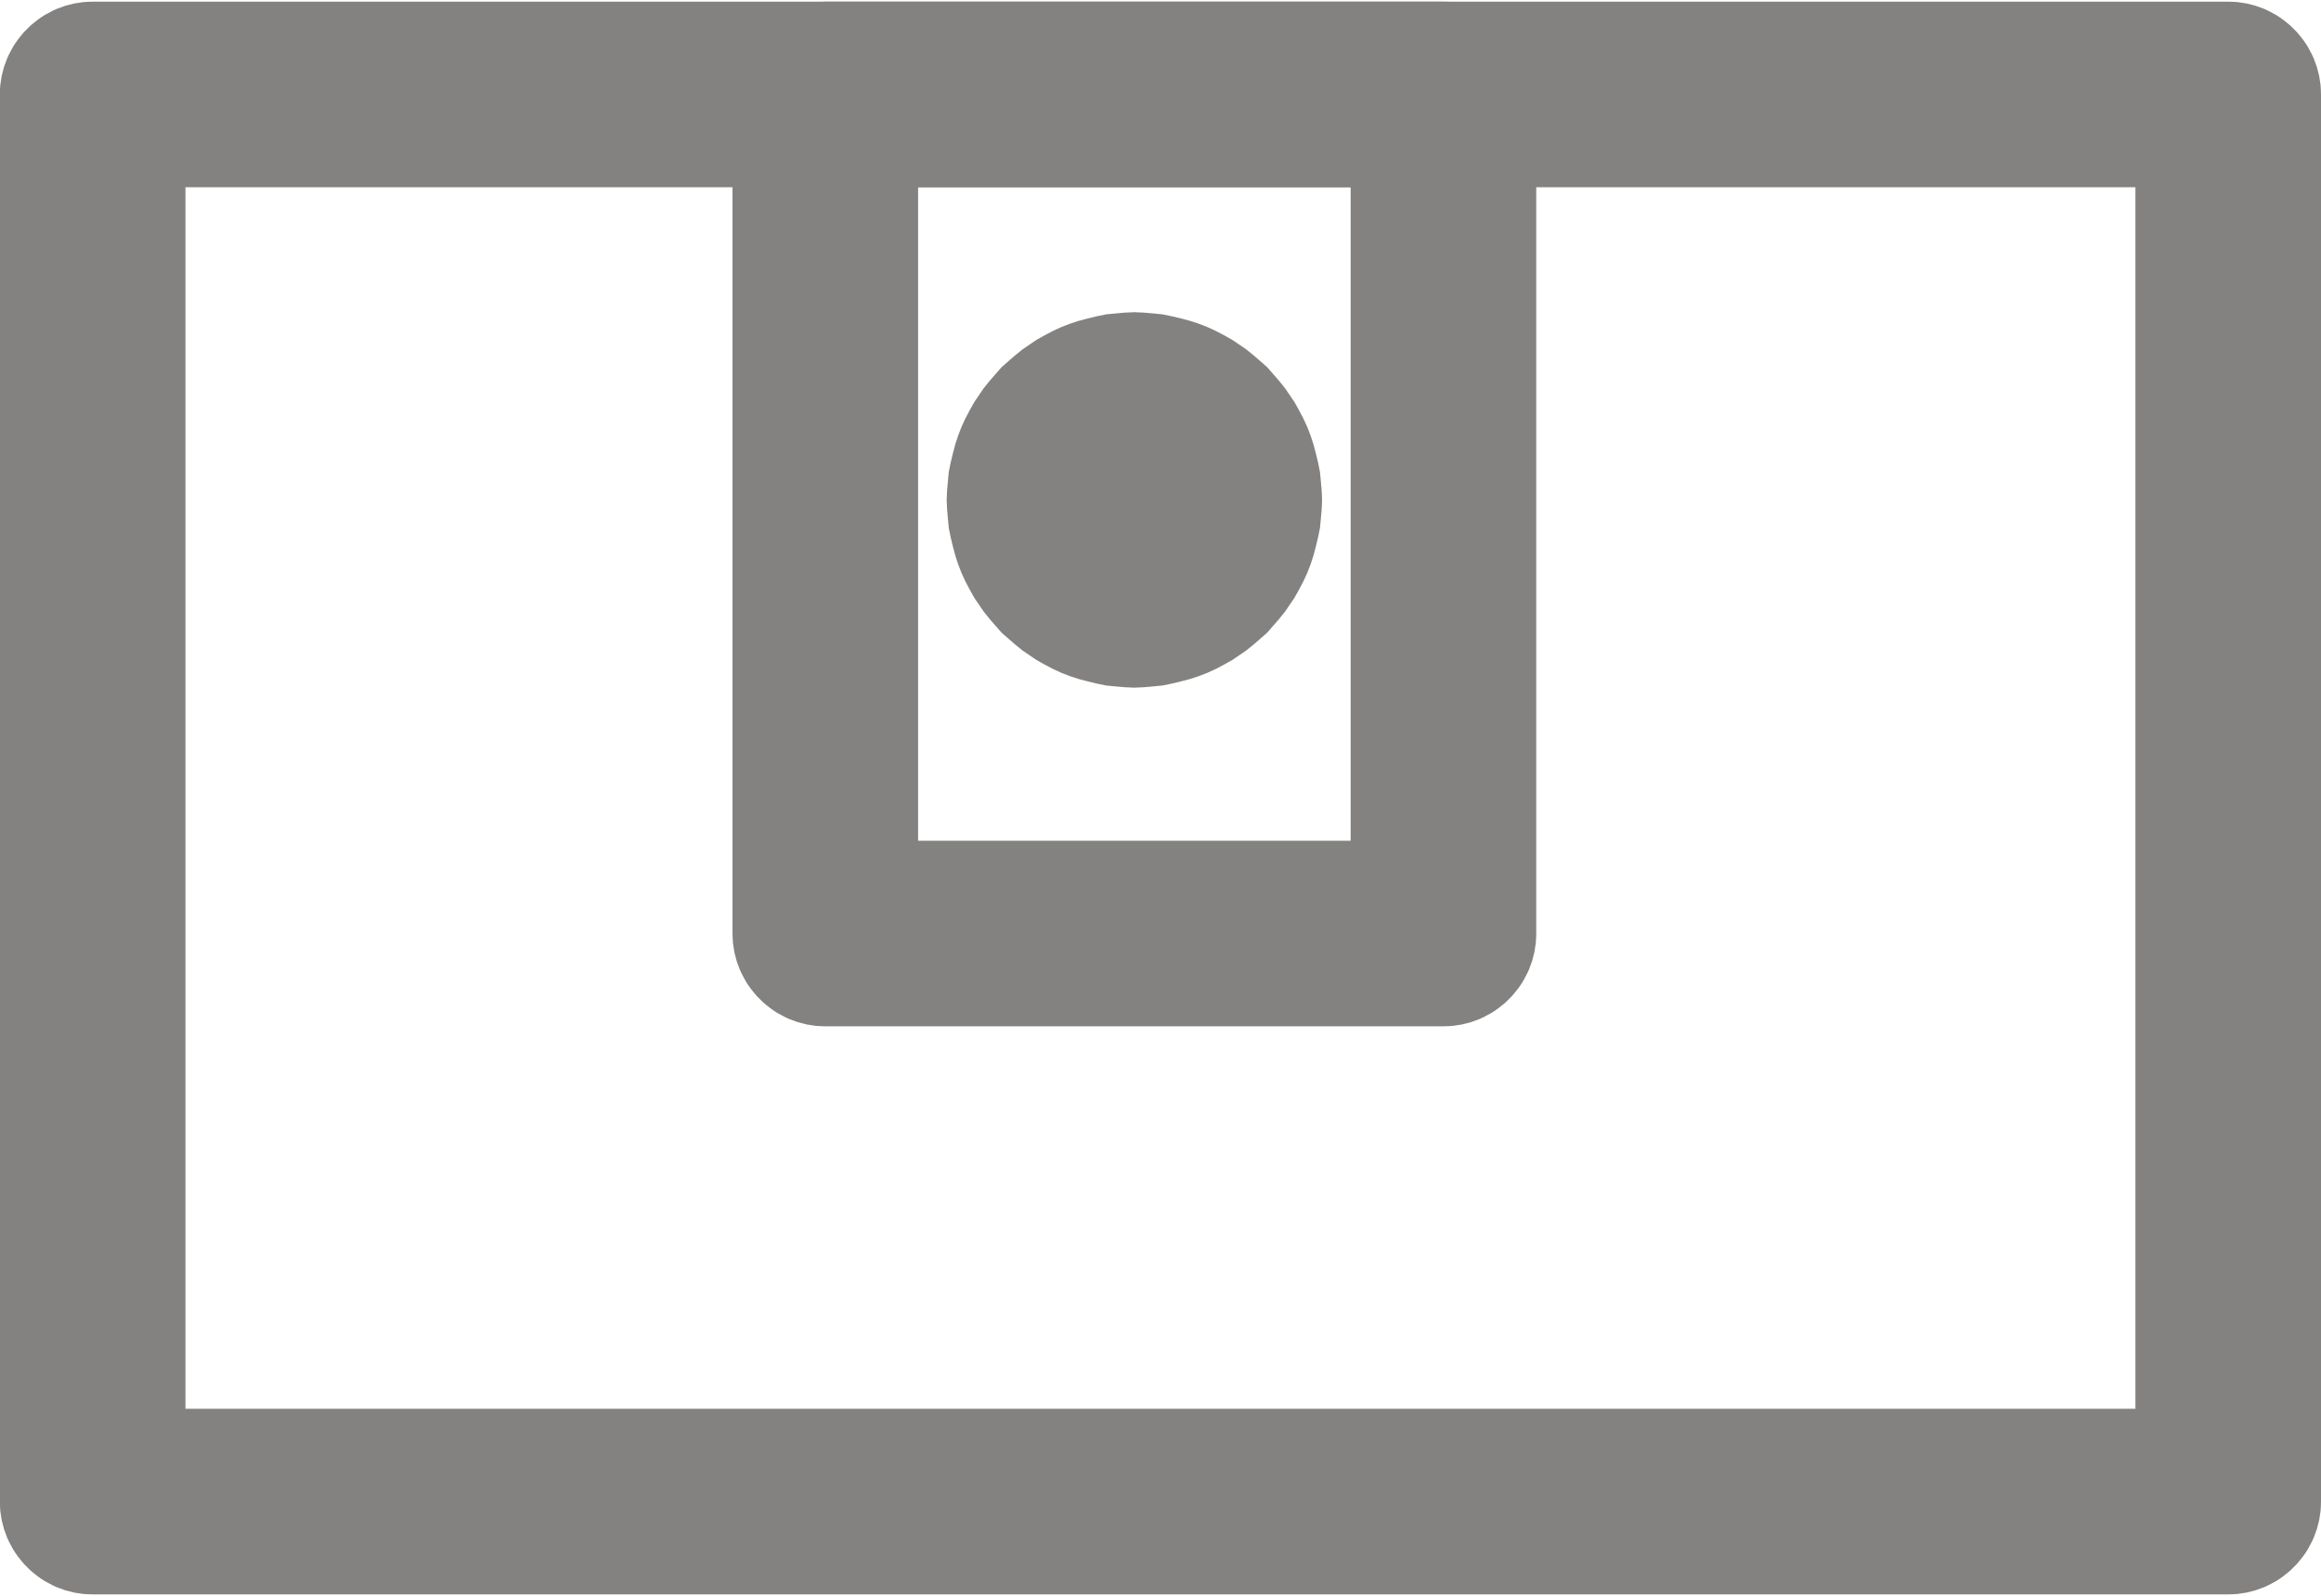 <?xml version="1.0" encoding="UTF-8"?>
<!DOCTYPE svg PUBLIC "-//W3C//DTD SVG 1.1//EN" "http://www.w3.org/Graphics/SVG/1.1/DTD/svg11.dtd">
<!-- Creator: CorelDRAW -->
<svg xmlns="http://www.w3.org/2000/svg" xml:space="preserve" width="0.064in" height="0.044in" style="shape-rendering:geometricPrecision; text-rendering:geometricPrecision; image-rendering:optimizeQuality; fill-rule:evenodd; clip-rule:evenodd"
viewBox="0 0 5.89674e-005 4.04625e-005"
 xmlns:xlink="http://www.w3.org/1999/xlink">
 <defs>
  <style type="text/css">
   <![CDATA[
    .fil1 {fill:#838281}
    .fil0 {fill:#838281;fill-rule:nonzero}
   ]]>
  </style>
 </defs>
 <g id="Layer_x0020_1">
  <g id="_154330192">
   <g>
    <path id="_154330768" class="fil0" d="M5.89674e-005 2.36116e-006l-2.35753e-006 2.35753e-006 -5.42559e-005 0 0 -4.71507e-006 5.42559e-005 0 2.35753e-006 2.35753e-006zm-2.35753e-006 2.35753e-006l0 -4.71507e-006 1.1969e-007 3.62698e-009 1.1969e-007 7.25395e-009 1.1969e-007 1.81349e-008 1.16063e-007 1.81349e-008 1.12436e-007 2.90158e-008 1.12436e-007 2.90158e-008 1.08809e-007 3.98967e-008 1.08809e-007 3.98967e-008 1.01555e-007 4.71507e-008 1.01555e-007 5.44046e-008 1.01555e-007 5.44046e-008 9.43014e-008 6.16586e-008 9.06744e-008 6.52856e-008 9.06744e-008 7.25395e-008 8.70474e-008 7.25395e-008 7.97935e-008 7.97935e-008 7.97935e-008 7.97935e-008 7.25395e-008 8.70474e-008 7.25395e-008 9.06744e-008 6.52856e-008 9.06744e-008 6.16586e-008 9.43014e-008 5.44046e-008 1.01555e-007 5.44046e-008 1.01555e-007 4.71507e-008 1.01555e-007 3.98967e-008 1.08809e-007 3.98967e-008 1.08809e-007 2.90158e-008 1.12436e-007 2.90158e-008 1.12436e-007 1.81349e-008 1.16063e-007 1.81349e-008 1.1969e-007 7.25395e-009 1.1969e-007 3.62698e-009 1.1969e-007 -3.62698e-009 1.1969e-007 -7.25395e-009 1.1969e-007 -1.81349e-008 1.1969e-007 -1.81349e-008 1.16063e-007 -2.90158e-008 1.12436e-007 -2.90158e-008 1.12436e-007 -3.98967e-008 1.08809e-007 -3.98967e-008 1.08809e-007 -4.71507e-008 1.01555e-007 -5.44046e-008 1.01555e-007 -5.44046e-008 1.01555e-007 -6.16586e-008 9.43014e-008 -6.52856e-008 9.06744e-008 -7.25395e-008 9.06744e-008 -7.25395e-008 8.70474e-008 -7.97935e-008 7.97935e-008 -7.97935e-008 7.97935e-008 -8.70474e-008 7.25395e-008 -9.06744e-008 7.25395e-008 -9.06744e-008 6.52856e-008 -9.43014e-008 6.16586e-008 -1.01555e-007 5.44046e-008 -1.01555e-007 5.44046e-008 -1.01555e-007 4.71507e-008 -1.08809e-007 3.98967e-008 -1.08809e-007 3.98967e-008 -1.12436e-007 2.90158e-008 -1.12436e-007 2.90158e-008 -1.16063e-007 1.81349e-008 -1.1969e-007 1.81349e-008 -1.1969e-007 7.25395e-009 -1.1969e-007 3.62698e-009zm0 3.57475e-005l-2.35753e-006 -2.35753e-006 0 -3.57475e-005 4.71507e-006 0 0 3.57475e-005 -2.35753e-006 2.35753e-006zm-2.35753e-006 -2.35753e-006l4.71507e-006 0 -3.62698e-009 1.1969e-007 -7.25395e-009 1.1969e-007 -1.81349e-008 1.1969e-007 -1.81349e-008 1.16063e-007 -2.90158e-008 1.12436e-007 -2.90158e-008 1.12436e-007 -3.98967e-008 1.08809e-007 -3.98967e-008 1.08809e-007 -4.71507e-008 1.01555e-007 -5.44046e-008 1.01555e-007 -5.44046e-008 1.01555e-007 -6.16586e-008 9.43014e-008 -6.52856e-008 9.06744e-008 -7.25395e-008 9.06744e-008 -7.25395e-008 8.70474e-008 -7.97935e-008 7.97935e-008 -7.97935e-008 7.97935e-008 -8.70474e-008 7.25395e-008 -9.06744e-008 7.25395e-008 -9.06744e-008 6.52856e-008 -9.43014e-008 6.16586e-008 -1.01555e-007 5.44046e-008 -1.01555e-007 5.44046e-008 -1.01555e-007 4.71507e-008 -1.08809e-007 3.98967e-008 -1.08809e-007 3.98967e-008 -1.12436e-007 2.90158e-008 -1.12436e-007 2.90158e-008 -1.16063e-007 1.81349e-008 -1.1969e-007 1.81349e-008 -1.1969e-007 7.25395e-009 -1.1969e-007 3.62698e-009 -1.1969e-007 -3.62698e-009 -1.1969e-007 -7.25395e-009 -1.1969e-007 -1.81349e-008 -1.16063e-007 -1.81349e-008 -1.12436e-007 -2.90158e-008 -1.12436e-007 -2.90158e-008 -1.08809e-007 -3.98967e-008 -1.08809e-007 -3.98967e-008 -1.01555e-007 -4.71507e-008 -1.01555e-007 -5.44046e-008 -1.01555e-007 -5.44046e-008 -9.43014e-008 -6.16586e-008 -9.06744e-008 -6.52856e-008 -9.06744e-008 -7.25395e-008 -8.70474e-008 -7.25395e-008 -7.97935e-008 -7.97935e-008 -7.97935e-008 -7.97935e-008 -7.25395e-008 -8.70474e-008 -7.25395e-008 -9.06744e-008 -6.52856e-008 -9.06744e-008 -6.16586e-008 -9.43014e-008 -5.44046e-008 -1.01555e-007 -5.44046e-008 -1.01555e-007 -4.71507e-008 -1.01555e-007 -3.98967e-008 -1.08809e-007 -3.98967e-008 -1.08809e-007 -2.90158e-008 -1.12436e-007 -2.90158e-008 -1.12436e-007 -1.81349e-008 -1.16063e-007 -1.81349e-008 -1.1969e-007 -7.25395e-009 -1.1969e-007 -3.62698e-009 -1.1969e-007zm-5.42559e-005 0l2.35753e-006 -2.35753e-006 5.42559e-005 0 0 4.71507e-006 -5.42559e-005 0 -2.35753e-006 -2.35753e-006zm2.35753e-006 -2.35753e-006l0 4.71507e-006 -1.1969e-007 -3.62698e-009 -1.1969e-007 -7.25395e-009 -1.1969e-007 -1.81349e-008 -1.16063e-007 -1.81349e-008 -1.12436e-007 -2.90158e-008 -1.12436e-007 -2.90158e-008 -1.08809e-007 -3.98967e-008 -1.08809e-007 -3.98967e-008 -1.01555e-007 -4.71507e-008 -1.01555e-007 -5.44046e-008 -1.01555e-007 -5.44046e-008 -9.43014e-008 -6.16586e-008 -9.06744e-008 -6.52856e-008 -9.06744e-008 -7.25395e-008 -8.70474e-008 -7.25395e-008 -7.97935e-008 -7.97935e-008 -7.97935e-008 -7.97935e-008 -7.25395e-008 -8.70474e-008 -7.25395e-008 -9.06744e-008 -6.52856e-008 -9.06744e-008 -6.16586e-008 -9.43014e-008 -5.44046e-008 -1.01555e-007 -5.44046e-008 -1.01555e-007 -4.71507e-008 -1.01555e-007 -3.98967e-008 -1.08809e-007 -3.98967e-008 -1.08809e-007 -2.90158e-008 -1.12436e-007 -2.90158e-008 -1.12436e-007 -1.81349e-008 -1.16063e-007 -1.81349e-008 -1.1969e-007 -7.25395e-009 -1.1969e-007 -3.62698e-009 -1.1969e-007 3.62698e-009 -1.1969e-007 7.25395e-009 -1.1969e-007 1.81349e-008 -1.1969e-007 1.81349e-008 -1.16063e-007 2.90158e-008 -1.12436e-007 2.90158e-008 -1.12436e-007 3.98967e-008 -1.08809e-007 3.98967e-008 -1.08809e-007 4.71507e-008 -1.01555e-007 5.44046e-008 -1.01555e-007 5.44046e-008 -1.01555e-007 6.16586e-008 -9.43014e-008 6.52856e-008 -9.06744e-008 7.25395e-008 -9.06744e-008 7.25395e-008 -8.70474e-008 7.97935e-008 -7.97935e-008 7.97935e-008 -7.97935e-008 8.70474e-008 -7.25395e-008 9.06744e-008 -7.25395e-008 9.06744e-008 -6.52856e-008 9.43014e-008 -6.16586e-008 1.01555e-007 -5.44046e-008 1.01555e-007 -5.44046e-008 1.01555e-007 -4.71507e-008 1.08809e-007 -3.98967e-008 1.08809e-007 -3.98967e-008 1.12436e-007 -2.90158e-008 1.12436e-007 -2.90158e-008 1.16063e-007 -1.81349e-008 1.1969e-007 -1.81349e-008 1.1969e-007 -7.25395e-009 1.1969e-007 -3.62698e-009zm0 -3.57475e-005l2.35753e-006 2.35753e-006 0 3.57475e-005 -4.71507e-006 0 0 -3.57475e-005 2.35753e-006 -2.35753e-006zm2.35753e-006 2.35753e-006l-4.71507e-006 0 3.62698e-009 -1.1969e-007 7.25395e-009 -1.1969e-007 1.81349e-008 -1.1969e-007 1.81349e-008 -1.16063e-007 2.90158e-008 -1.12436e-007 2.90158e-008 -1.12436e-007 3.98967e-008 -1.08809e-007 3.98967e-008 -1.08809e-007 4.71507e-008 -1.01555e-007 5.44046e-008 -1.01555e-007 5.44046e-008 -1.01555e-007 6.16586e-008 -9.43014e-008 6.52856e-008 -9.06744e-008 7.25395e-008 -9.06744e-008 7.25395e-008 -8.70474e-008 7.97935e-008 -7.97935e-008 7.97935e-008 -7.97935e-008 8.70474e-008 -7.25395e-008 9.06744e-008 -7.25395e-008 9.06744e-008 -6.52856e-008 9.43014e-008 -6.16586e-008 1.01555e-007 -5.44046e-008 1.01555e-007 -5.44046e-008 1.01555e-007 -4.71507e-008 1.08809e-007 -3.98967e-008 1.08809e-007 -3.98967e-008 1.12436e-007 -2.90158e-008 1.12436e-007 -2.90158e-008 1.16063e-007 -1.81349e-008 1.1969e-007 -1.81349e-008 1.1969e-007 -7.25395e-009 1.1969e-007 -3.62698e-009 1.1969e-007 3.62698e-009 1.1969e-007 7.25395e-009 1.1969e-007 1.81349e-008 1.16063e-007 1.81349e-008 1.12436e-007 2.90158e-008 1.12436e-007 2.90158e-008 1.08809e-007 3.98967e-008 1.08809e-007 3.98967e-008 1.01555e-007 4.71507e-008 1.01555e-007 5.44046e-008 1.01555e-007 5.44046e-008 9.43014e-008 6.16586e-008 9.06744e-008 6.52856e-008 9.06744e-008 7.25395e-008 8.70474e-008 7.25395e-008 7.97935e-008 7.97935e-008 7.97935e-008 7.97935e-008 7.25395e-008 8.70474e-008 7.25395e-008 9.06744e-008 6.52856e-008 9.06744e-008 6.16586e-008 9.43014e-008 5.44046e-008 1.01555e-007 5.44046e-008 1.01555e-007 4.71507e-008 1.01555e-007 3.98967e-008 1.08809e-007 3.98967e-008 1.08809e-007 2.90158e-008 1.12436e-007 2.90158e-008 1.12436e-007 1.81349e-008 1.16063e-007 1.81349e-008 1.1969e-007 7.25395e-009 1.1969e-007 3.62698e-009 1.1969e-007z"/>
   </g>
   <g>
    <path class="fil0" d="M2.09675e-005 2.60344e-005l-2.35753e-006 -2.35753e-006 0 -2.13157e-005 4.71507e-006 0 0 2.13157e-005 -2.35753e-006 2.35753e-006zm-2.35753e-006 -2.35753e-006l4.71507e-006 0 -3.62698e-009 1.1969e-007 -7.25395e-009 1.1969e-007 -1.81349e-008 1.1969e-007 -1.81349e-008 1.16063e-007 -2.90158e-008 1.12436e-007 -2.90158e-008 1.12436e-007 -3.98967e-008 1.08809e-007 -3.98967e-008 1.08809e-007 -4.71507e-008 1.01555e-007 -5.44046e-008 1.01555e-007 -5.44046e-008 1.01555e-007 -6.16586e-008 9.43014e-008 -6.52856e-008 9.06744e-008 -7.25395e-008 9.06744e-008 -7.25395e-008 8.70474e-008 -7.97935e-008 7.97935e-008 -7.97935e-008 7.97935e-008 -8.70474e-008 7.25395e-008 -9.06744e-008 7.25395e-008 -9.06744e-008 6.52856e-008 -9.43014e-008 6.16586e-008 -1.01555e-007 5.44046e-008 -1.01555e-007 5.44046e-008 -1.01555e-007 4.71507e-008 -1.08809e-007 3.98967e-008 -1.08809e-007 3.98967e-008 -1.12436e-007 2.90158e-008 -1.12436e-007 2.90158e-008 -1.16063e-007 1.81349e-008 -1.1969e-007 1.81349e-008 -1.1969e-007 7.25395e-009 -1.1969e-007 3.62698e-009 -1.1969e-007 -3.62698e-009 -1.1969e-007 -7.25395e-009 -1.1969e-007 -1.81349e-008 -1.16063e-007 -1.81349e-008 -1.12436e-007 -2.90158e-008 -1.12436e-007 -2.90158e-008 -1.08809e-007 -3.98967e-008 -1.08809e-007 -3.98967e-008 -1.01555e-007 -4.71507e-008 -1.01555e-007 -5.44046e-008 -1.01555e-007 -5.44046e-008 -9.43014e-008 -6.16586e-008 -9.06744e-008 -6.52856e-008 -9.06744e-008 -7.25395e-008 -8.70474e-008 -7.25395e-008 -7.97935e-008 -7.97935e-008 -7.97935e-008 -7.97935e-008 -7.25395e-008 -8.70474e-008 -7.25395e-008 -9.06744e-008 -6.52856e-008 -9.06744e-008 -6.16586e-008 -9.43014e-008 -5.44046e-008 -1.01555e-007 -5.44046e-008 -1.01555e-007 -4.71507e-008 -1.01555e-007 -3.98967e-008 -1.08809e-007 -3.98967e-008 -1.08809e-007 -2.90158e-008 -1.12436e-007 -2.90158e-008 -1.12436e-007 -1.81349e-008 -1.16063e-007 -1.81349e-008 -1.1969e-007 -7.25395e-009 -1.1969e-007 -3.62698e-009 -1.1969e-007zm2.04199e-005 0l-2.35753e-006 2.35753e-006 -1.57048e-005 0 0 -4.71507e-006 1.57048e-005 0 2.35753e-006 2.35753e-006zm-2.35753e-006 2.35753e-006l0 -4.71507e-006 1.1969e-007 3.62698e-009 1.1969e-007 7.25395e-009 1.1969e-007 1.81349e-008 1.16063e-007 1.81349e-008 1.12436e-007 2.90158e-008 1.12436e-007 2.90158e-008 1.08809e-007 3.98967e-008 1.08809e-007 3.98967e-008 1.01555e-007 4.71507e-008 1.01555e-007 5.44046e-008 1.01555e-007 5.44046e-008 9.43014e-008 6.16586e-008 9.06744e-008 6.52856e-008 9.06744e-008 7.25395e-008 8.70474e-008 7.25395e-008 7.97935e-008 7.97935e-008 7.97935e-008 7.97935e-008 7.25395e-008 8.70474e-008 7.25395e-008 9.06744e-008 6.52856e-008 9.06744e-008 6.16586e-008 9.43014e-008 5.44046e-008 1.01555e-007 5.44046e-008 1.01555e-007 4.71507e-008 1.01555e-007 3.98967e-008 1.08809e-007 3.98967e-008 1.08809e-007 2.90158e-008 1.12436e-007 2.90158e-008 1.12436e-007 1.81349e-008 1.16063e-007 1.81349e-008 1.1969e-007 7.25395e-009 1.1969e-007 3.62698e-009 1.1969e-007 -3.62698e-009 1.1969e-007 -7.25395e-009 1.1969e-007 -1.81349e-008 1.1969e-007 -1.81349e-008 1.16063e-007 -2.90158e-008 1.12436e-007 -2.90158e-008 1.12436e-007 -3.98967e-008 1.08809e-007 -3.98967e-008 1.08809e-007 -4.71507e-008 1.01555e-007 -5.44046e-008 1.01555e-007 -5.44046e-008 1.01555e-007 -6.16586e-008 9.43014e-008 -6.52856e-008 9.06744e-008 -7.25395e-008 9.06744e-008 -7.25395e-008 8.70474e-008 -7.97935e-008 7.97935e-008 -7.97935e-008 7.97935e-008 -8.70474e-008 7.25395e-008 -9.06744e-008 7.25395e-008 -9.06744e-008 6.52856e-008 -9.43014e-008 6.16586e-008 -1.01555e-007 5.44046e-008 -1.01555e-007 5.44046e-008 -1.01555e-007 4.71507e-008 -1.08809e-007 3.98967e-008 -1.08809e-007 3.98967e-008 -1.12436e-007 2.90158e-008 -1.12436e-007 2.90158e-008 -1.16063e-007 1.81349e-008 -1.1969e-007 1.81349e-008 -1.1969e-007 7.25395e-009 -1.1969e-007 3.62698e-009zm0 -2.60308e-005l2.35753e-006 2.35753e-006 0 2.13157e-005 -4.71507e-006 0 0 -2.13157e-005 2.35753e-006 -2.35753e-006zm2.35753e-006 2.35753e-006l-4.71507e-006 0 3.62698e-009 -1.1969e-007 7.25395e-009 -1.1969e-007 1.81349e-008 -1.1969e-007 1.81349e-008 -1.16063e-007 2.90158e-008 -1.12436e-007 2.90158e-008 -1.12436e-007 3.98967e-008 -1.08809e-007 3.98967e-008 -1.08809e-007 4.71507e-008 -1.01555e-007 5.44046e-008 -1.01555e-007 5.44046e-008 -1.01555e-007 6.16586e-008 -9.43014e-008 6.52856e-008 -9.06744e-008 7.25395e-008 -9.06744e-008 7.25395e-008 -8.70474e-008 7.97935e-008 -7.97935e-008 7.97935e-008 -7.97935e-008 8.70474e-008 -7.25395e-008 9.06744e-008 -7.25395e-008 9.06744e-008 -6.52856e-008 9.43014e-008 -6.16586e-008 1.01555e-007 -5.44046e-008 1.01555e-007 -5.44046e-008 1.01555e-007 -4.71507e-008 1.08809e-007 -3.98967e-008 1.08809e-007 -3.98967e-008 1.12436e-007 -2.90158e-008 1.12436e-007 -2.90158e-008 1.16063e-007 -1.81349e-008 1.1969e-007 -1.81349e-008 1.1969e-007 -7.25395e-009 1.1969e-007 -3.62698e-009 1.1969e-007 3.62698e-009 1.1969e-007 7.25395e-009 1.1969e-007 1.81349e-008 1.16063e-007 1.81349e-008 1.12436e-007 2.90158e-008 1.12436e-007 2.90158e-008 1.08809e-007 3.98967e-008 1.08809e-007 3.98967e-008 1.01555e-007 4.71507e-008 1.01555e-007 5.44046e-008 1.01555e-007 5.44046e-008 9.43014e-008 6.16586e-008 9.06744e-008 6.52856e-008 9.06744e-008 7.25395e-008 8.70474e-008 7.25395e-008 7.97935e-008 7.97935e-008 7.97935e-008 7.97935e-008 7.25395e-008 8.70474e-008 7.25395e-008 9.06744e-008 6.52856e-008 9.06744e-008 6.16586e-008 9.43014e-008 5.44046e-008 1.01555e-007 5.44046e-008 1.01555e-007 4.71507e-008 1.01555e-007 3.98967e-008 1.08809e-007 3.98967e-008 1.08809e-007 2.90158e-008 1.12436e-007 2.90158e-008 1.12436e-007 1.81349e-008 1.16063e-007 1.81349e-008 1.1969e-007 7.25395e-009 1.1969e-007 3.62698e-009 1.1969e-007zm-2.04199e-005 0l2.35753e-006 -2.35753e-006 1.57048e-005 0 0 4.71507e-006 -1.57048e-005 0 -2.35753e-006 -2.35753e-006zm2.35753e-006 -2.35753e-006l0 4.71507e-006 -1.1969e-007 -3.62698e-009 -1.1969e-007 -7.25395e-009 -1.1969e-007 -1.81349e-008 -1.16063e-007 -1.81349e-008 -1.12436e-007 -2.90158e-008 -1.12436e-007 -2.90158e-008 -1.08809e-007 -3.98967e-008 -1.08809e-007 -3.98967e-008 -1.01555e-007 -4.71507e-008 -1.01555e-007 -5.44046e-008 -1.01555e-007 -5.44046e-008 -9.43014e-008 -6.16586e-008 -9.06744e-008 -6.52856e-008 -9.06744e-008 -7.25395e-008 -8.70474e-008 -7.25395e-008 -7.97935e-008 -7.97935e-008 -7.97935e-008 -7.97935e-008 -7.25395e-008 -8.70474e-008 -7.25395e-008 -9.06744e-008 -6.52856e-008 -9.06744e-008 -6.16586e-008 -9.43014e-008 -5.44046e-008 -1.01555e-007 -5.44046e-008 -1.01555e-007 -4.71507e-008 -1.01555e-007 -3.98967e-008 -1.08809e-007 -3.98967e-008 -1.08809e-007 -2.90158e-008 -1.12436e-007 -2.90158e-008 -1.12436e-007 -1.81349e-008 -1.16063e-007 -1.81349e-008 -1.1969e-007 -7.25395e-009 -1.1969e-007 -3.62698e-009 -1.1969e-007 3.62698e-009 -1.1969e-007 7.25395e-009 -1.1969e-007 1.81349e-008 -1.1969e-007 1.81349e-008 -1.16063e-007 2.90158e-008 -1.12436e-007 2.90158e-008 -1.12436e-007 3.98967e-008 -1.08809e-007 3.98967e-008 -1.08809e-007 4.71507e-008 -1.01555e-007 5.44046e-008 -1.01555e-007 5.44046e-008 -1.01555e-007 6.16586e-008 -9.43014e-008 6.52856e-008 -9.06744e-008 7.25395e-008 -9.06744e-008 7.25395e-008 -8.70474e-008 7.97935e-008 -7.97935e-008 7.97935e-008 -7.97935e-008 8.70474e-008 -7.25395e-008 9.06744e-008 -7.25395e-008 9.06744e-008 -6.52856e-008 9.43014e-008 -6.16586e-008 1.01555e-007 -5.44046e-008 1.01555e-007 -5.44046e-008 1.01555e-007 -4.71507e-008 1.08809e-007 -3.98967e-008 1.08809e-007 -3.98967e-008 1.12436e-007 -2.90158e-008 1.12436e-007 -2.90158e-008 1.16063e-007 -1.81349e-008 1.1969e-007 -1.81349e-008 1.1969e-007 -7.25395e-009 1.1969e-007 -3.62698e-009z"/>
   </g>
   <g>
    <path class="fil1" d="M2.88199e-005 9.46641e-006c1.76271e-006,0 3.19537e-006,1.43266e-006 3.19537e-006,3.19537e-006 0,1.76271e-006 -1.43266e-006,3.19537e-006 -3.19537e-006,3.19537e-006 -1.76271e-006,0 -3.19537e-006,-1.43266e-006 -3.19537e-006,-3.19537e-006 0,-1.76271e-006 1.43266e-006,-3.19537e-006 3.19537e-006,-3.19537e-006z"/>
    <path id="1" class="fil0" d="M3.35894e-005 1.26618e-005l-3.14821e-006 0 0 0 3.62698e-009 -8.34204e-008 -7.25395e-009 -8.34204e-008 -1.45079e-008 -9.06744e-008 -7.25395e-009 -6.52856e-008 -1.81349e-008 -8.70474e-008 -2.53888e-008 -7.25395e-008 -3.26428e-008 -8.70474e-008 -2.53888e-008 -7.25395e-008 -2.90158e-008 -6.16586e-008 -2.90158e-008 -6.89125e-008 -3.98967e-008 -5.44046e-008 -5.07777e-008 -8.34204e-008 -5.07777e-008 -7.25395e-008 -3.26428e-008 -4.71507e-008 -5.80316e-008 -6.52856e-008 -5.80316e-008 -5.07777e-008 -5.07777e-008 -5.80316e-008 -6.52856e-008 -5.80316e-008 -4.71507e-008 -3.26428e-008 -7.25395e-008 -5.07777e-008 -8.34204e-008 -5.07777e-008 -5.44046e-008 -3.98967e-008 -6.89125e-008 -2.90158e-008 -6.16586e-008 -2.90158e-008 -7.25395e-008 -2.53888e-008 -8.70474e-008 -3.26428e-008 -7.25395e-008 -2.53888e-008 -8.70474e-008 -1.81349e-008 -6.52856e-008 -7.25395e-009 -9.06744e-008 -1.45079e-008 -8.34204e-008 -7.25395e-009 -8.34204e-008 3.62698e-009 0 -3.14821e-006 2.43007e-007 1.08809e-008 2.43007e-007 2.17619e-008 2.28499e-007 2.17619e-008 2.46634e-007 5.07777e-008 2.24872e-007 5.44046e-008 2.32126e-007 6.16586e-008 2.10365e-007 6.89125e-008 2.17619e-007 8.34204e-008 2.21245e-007 1.01555e-007 2.06738e-007 1.08809e-007 2.13992e-007 1.1969e-007 1.70468e-007 1.16063e-007 1.81349e-007 1.23317e-007 1.9223e-007 1.5596e-007 1.66841e-007 1.45079e-007 1.74095e-007 1.52333e-007 1.52333e-007 1.74095e-007 1.45079e-007 1.66841e-007 1.5596e-007 1.9223e-007 1.23317e-007 1.81349e-007 1.16063e-007 1.70468e-007 1.1969e-007 2.13992e-007 1.08809e-007 2.06738e-007 1.01555e-007 2.21245e-007 8.34204e-008 2.17619e-007 6.89125e-008 2.10365e-007 6.16586e-008 2.32126e-007 5.44046e-008 2.24872e-007 5.07777e-008 2.46634e-007 2.17619e-008 2.28499e-007 2.17619e-008 2.43007e-007 1.08809e-008 2.43007e-007 0 0zm-4.76947e-006 4.76947e-006l0 -3.14821e-006 0 0 8.34204e-008 3.62698e-009 8.34204e-008 -7.25395e-009 9.06744e-008 -1.45079e-008 6.52856e-008 -7.25395e-009 8.70474e-008 -1.81349e-008 7.25395e-008 -2.53888e-008 8.70474e-008 -3.26428e-008 7.25395e-008 -2.53888e-008 6.16586e-008 -2.90158e-008 6.89125e-008 -2.90158e-008 5.44046e-008 -3.98967e-008 8.34204e-008 -5.07777e-008 7.25395e-008 -5.07777e-008 4.71507e-008 -3.26428e-008 6.52856e-008 -5.80316e-008 5.07777e-008 -5.80316e-008 5.80316e-008 -5.07777e-008 5.80316e-008 -6.52856e-008 3.26428e-008 -4.71507e-008 5.07777e-008 -7.25395e-008 5.07777e-008 -8.34204e-008 3.98967e-008 -5.44046e-008 2.90158e-008 -6.89125e-008 2.90158e-008 -6.16586e-008 2.53888e-008 -7.25395e-008 3.26428e-008 -8.70474e-008 2.53888e-008 -7.25395e-008 1.81349e-008 -8.70474e-008 7.25395e-009 -6.52856e-008 1.45079e-008 -9.06744e-008 7.25395e-009 -8.34204e-008 -3.62698e-009 -8.34204e-008 3.14821e-006 0 -1.08809e-008 2.43007e-007 -2.17619e-008 2.43007e-007 -2.17619e-008 2.28499e-007 -5.07777e-008 2.46634e-007 -5.44046e-008 2.24872e-007 -6.16586e-008 2.32126e-007 -6.89125e-008 2.10365e-007 -8.34204e-008 2.17619e-007 -1.01555e-007 2.21245e-007 -1.08809e-007 2.06738e-007 -1.1969e-007 2.13992e-007 -1.16063e-007 1.70468e-007 -1.23317e-007 1.81349e-007 -1.5596e-007 1.9223e-007 -1.45079e-007 1.66841e-007 -1.52333e-007 1.74095e-007 -1.74095e-007 1.52333e-007 -1.66841e-007 1.45079e-007 -1.9223e-007 1.5596e-007 -1.81349e-007 1.23317e-007 -1.70468e-007 1.16063e-007 -2.13992e-007 1.1969e-007 -2.06738e-007 1.08809e-007 -2.21245e-007 1.01555e-007 -2.17619e-007 8.34204e-008 -2.10365e-007 6.89125e-008 -2.32126e-007 6.16586e-008 -2.24872e-007 5.44046e-008 -2.46634e-007 5.07777e-008 -2.28499e-007 2.17619e-008 -2.43007e-007 2.17619e-008 -2.43007e-007 1.08809e-008 0 0zm-4.76947e-006 -4.76947e-006l3.14821e-006 0 0 0 -3.62698e-009 8.34204e-008 7.25395e-009 8.34204e-008 1.45079e-008 9.06744e-008 7.25395e-009 6.52856e-008 1.81349e-008 8.70474e-008 2.53888e-008 7.25395e-008 3.26428e-008 8.70474e-008 2.53888e-008 7.25395e-008 2.90158e-008 6.16586e-008 2.90158e-008 6.89125e-008 3.98967e-008 5.44046e-008 5.07777e-008 8.34204e-008 5.07777e-008 7.25395e-008 3.26428e-008 4.71507e-008 5.80316e-008 6.52856e-008 5.80316e-008 5.07777e-008 5.07777e-008 5.80316e-008 6.52856e-008 5.80316e-008 4.71507e-008 3.26428e-008 7.25395e-008 5.07777e-008 8.34204e-008 5.07777e-008 5.44046e-008 3.98967e-008 6.89125e-008 2.90158e-008 6.16586e-008 2.90158e-008 7.25395e-008 2.53888e-008 8.70474e-008 3.26428e-008 7.25395e-008 2.53888e-008 8.70474e-008 1.81349e-008 6.52856e-008 7.25395e-009 9.06744e-008 1.45079e-008 8.34204e-008 7.25395e-009 8.34204e-008 -3.62698e-009 0 3.14821e-006 -2.43007e-007 -1.08809e-008 -2.43007e-007 -2.17619e-008 -2.28499e-007 -2.17619e-008 -2.46634e-007 -5.07777e-008 -2.24872e-007 -5.44046e-008 -2.32126e-007 -6.16586e-008 -2.10365e-007 -6.89125e-008 -2.17619e-007 -8.34204e-008 -2.21245e-007 -1.01555e-007 -2.06738e-007 -1.08809e-007 -2.13992e-007 -1.1969e-007 -1.70468e-007 -1.16063e-007 -1.81349e-007 -1.23317e-007 -1.9223e-007 -1.5596e-007 -1.66841e-007 -1.45079e-007 -1.74095e-007 -1.52333e-007 -1.52333e-007 -1.74095e-007 -1.45079e-007 -1.66841e-007 -1.5596e-007 -1.9223e-007 -1.23317e-007 -1.81349e-007 -1.16063e-007 -1.70468e-007 -1.1969e-007 -2.13992e-007 -1.08809e-007 -2.06738e-007 -1.01555e-007 -2.21245e-007 -8.34204e-008 -2.17619e-007 -6.89125e-008 -2.10365e-007 -6.16586e-008 -2.32126e-007 -5.44046e-008 -2.24872e-007 -5.07777e-008 -2.46634e-007 -2.17619e-008 -2.28499e-007 -2.17619e-008 -2.43007e-007 -1.08809e-008 -2.43007e-007 0 0zm4.76947e-006 -4.76947e-006l0 3.14821e-006 0 0 -8.34204e-008 -3.62698e-009 -8.34204e-008 7.25395e-009 -9.06744e-008 1.45079e-008 -6.52856e-008 7.25395e-009 -8.70474e-008 1.81349e-008 -7.25395e-008 2.53888e-008 -8.70474e-008 3.26428e-008 -7.25395e-008 2.53888e-008 -6.16586e-008 2.90158e-008 -6.89125e-008 2.90158e-008 -5.44046e-008 3.98967e-008 -8.34204e-008 5.07777e-008 -7.25395e-008 5.07777e-008 -4.71507e-008 3.26428e-008 -6.52856e-008 5.80316e-008 -5.07777e-008 5.80316e-008 -5.80316e-008 5.07777e-008 -5.80316e-008 6.52856e-008 -3.26428e-008 4.71507e-008 -5.07777e-008 7.25395e-008 -5.07777e-008 8.34204e-008 -3.98967e-008 5.44046e-008 -2.90158e-008 6.89125e-008 -2.90158e-008 6.16586e-008 -2.53888e-008 7.25395e-008 -3.26428e-008 8.70474e-008 -2.53888e-008 7.25395e-008 -1.81349e-008 8.70474e-008 -7.25395e-009 6.52856e-008 -1.45079e-008 9.06744e-008 -7.25395e-009 8.34204e-008 3.62698e-009 8.34204e-008 -3.14821e-006 0 1.08809e-008 -2.43007e-007 2.17619e-008 -2.43007e-007 2.17619e-008 -2.28499e-007 5.07777e-008 -2.46634e-007 5.44046e-008 -2.24872e-007 6.16586e-008 -2.32126e-007 6.89125e-008 -2.10365e-007 8.34204e-008 -2.17619e-007 1.01555e-007 -2.21245e-007 1.08809e-007 -2.06738e-007 1.1969e-007 -2.13992e-007 1.16063e-007 -1.70468e-007 1.23317e-007 -1.81349e-007 1.5596e-007 -1.9223e-007 1.45079e-007 -1.66841e-007 1.52333e-007 -1.74095e-007 1.74095e-007 -1.52333e-007 1.66841e-007 -1.45079e-007 1.9223e-007 -1.5596e-007 1.81349e-007 -1.23317e-007 1.70468e-007 -1.16063e-007 2.13992e-007 -1.1969e-007 2.06738e-007 -1.08809e-007 2.21245e-007 -1.01555e-007 2.17619e-007 -8.34204e-008 2.10365e-007 -6.89125e-008 2.32126e-007 -6.16586e-008 2.24872e-007 -5.44046e-008 2.46634e-007 -5.07777e-008 2.28499e-007 -2.17619e-008 2.43007e-007 -2.17619e-008 2.43007e-007 -1.08809e-008 0 0z"/>
   </g>
  </g>
 </g>
</svg>
